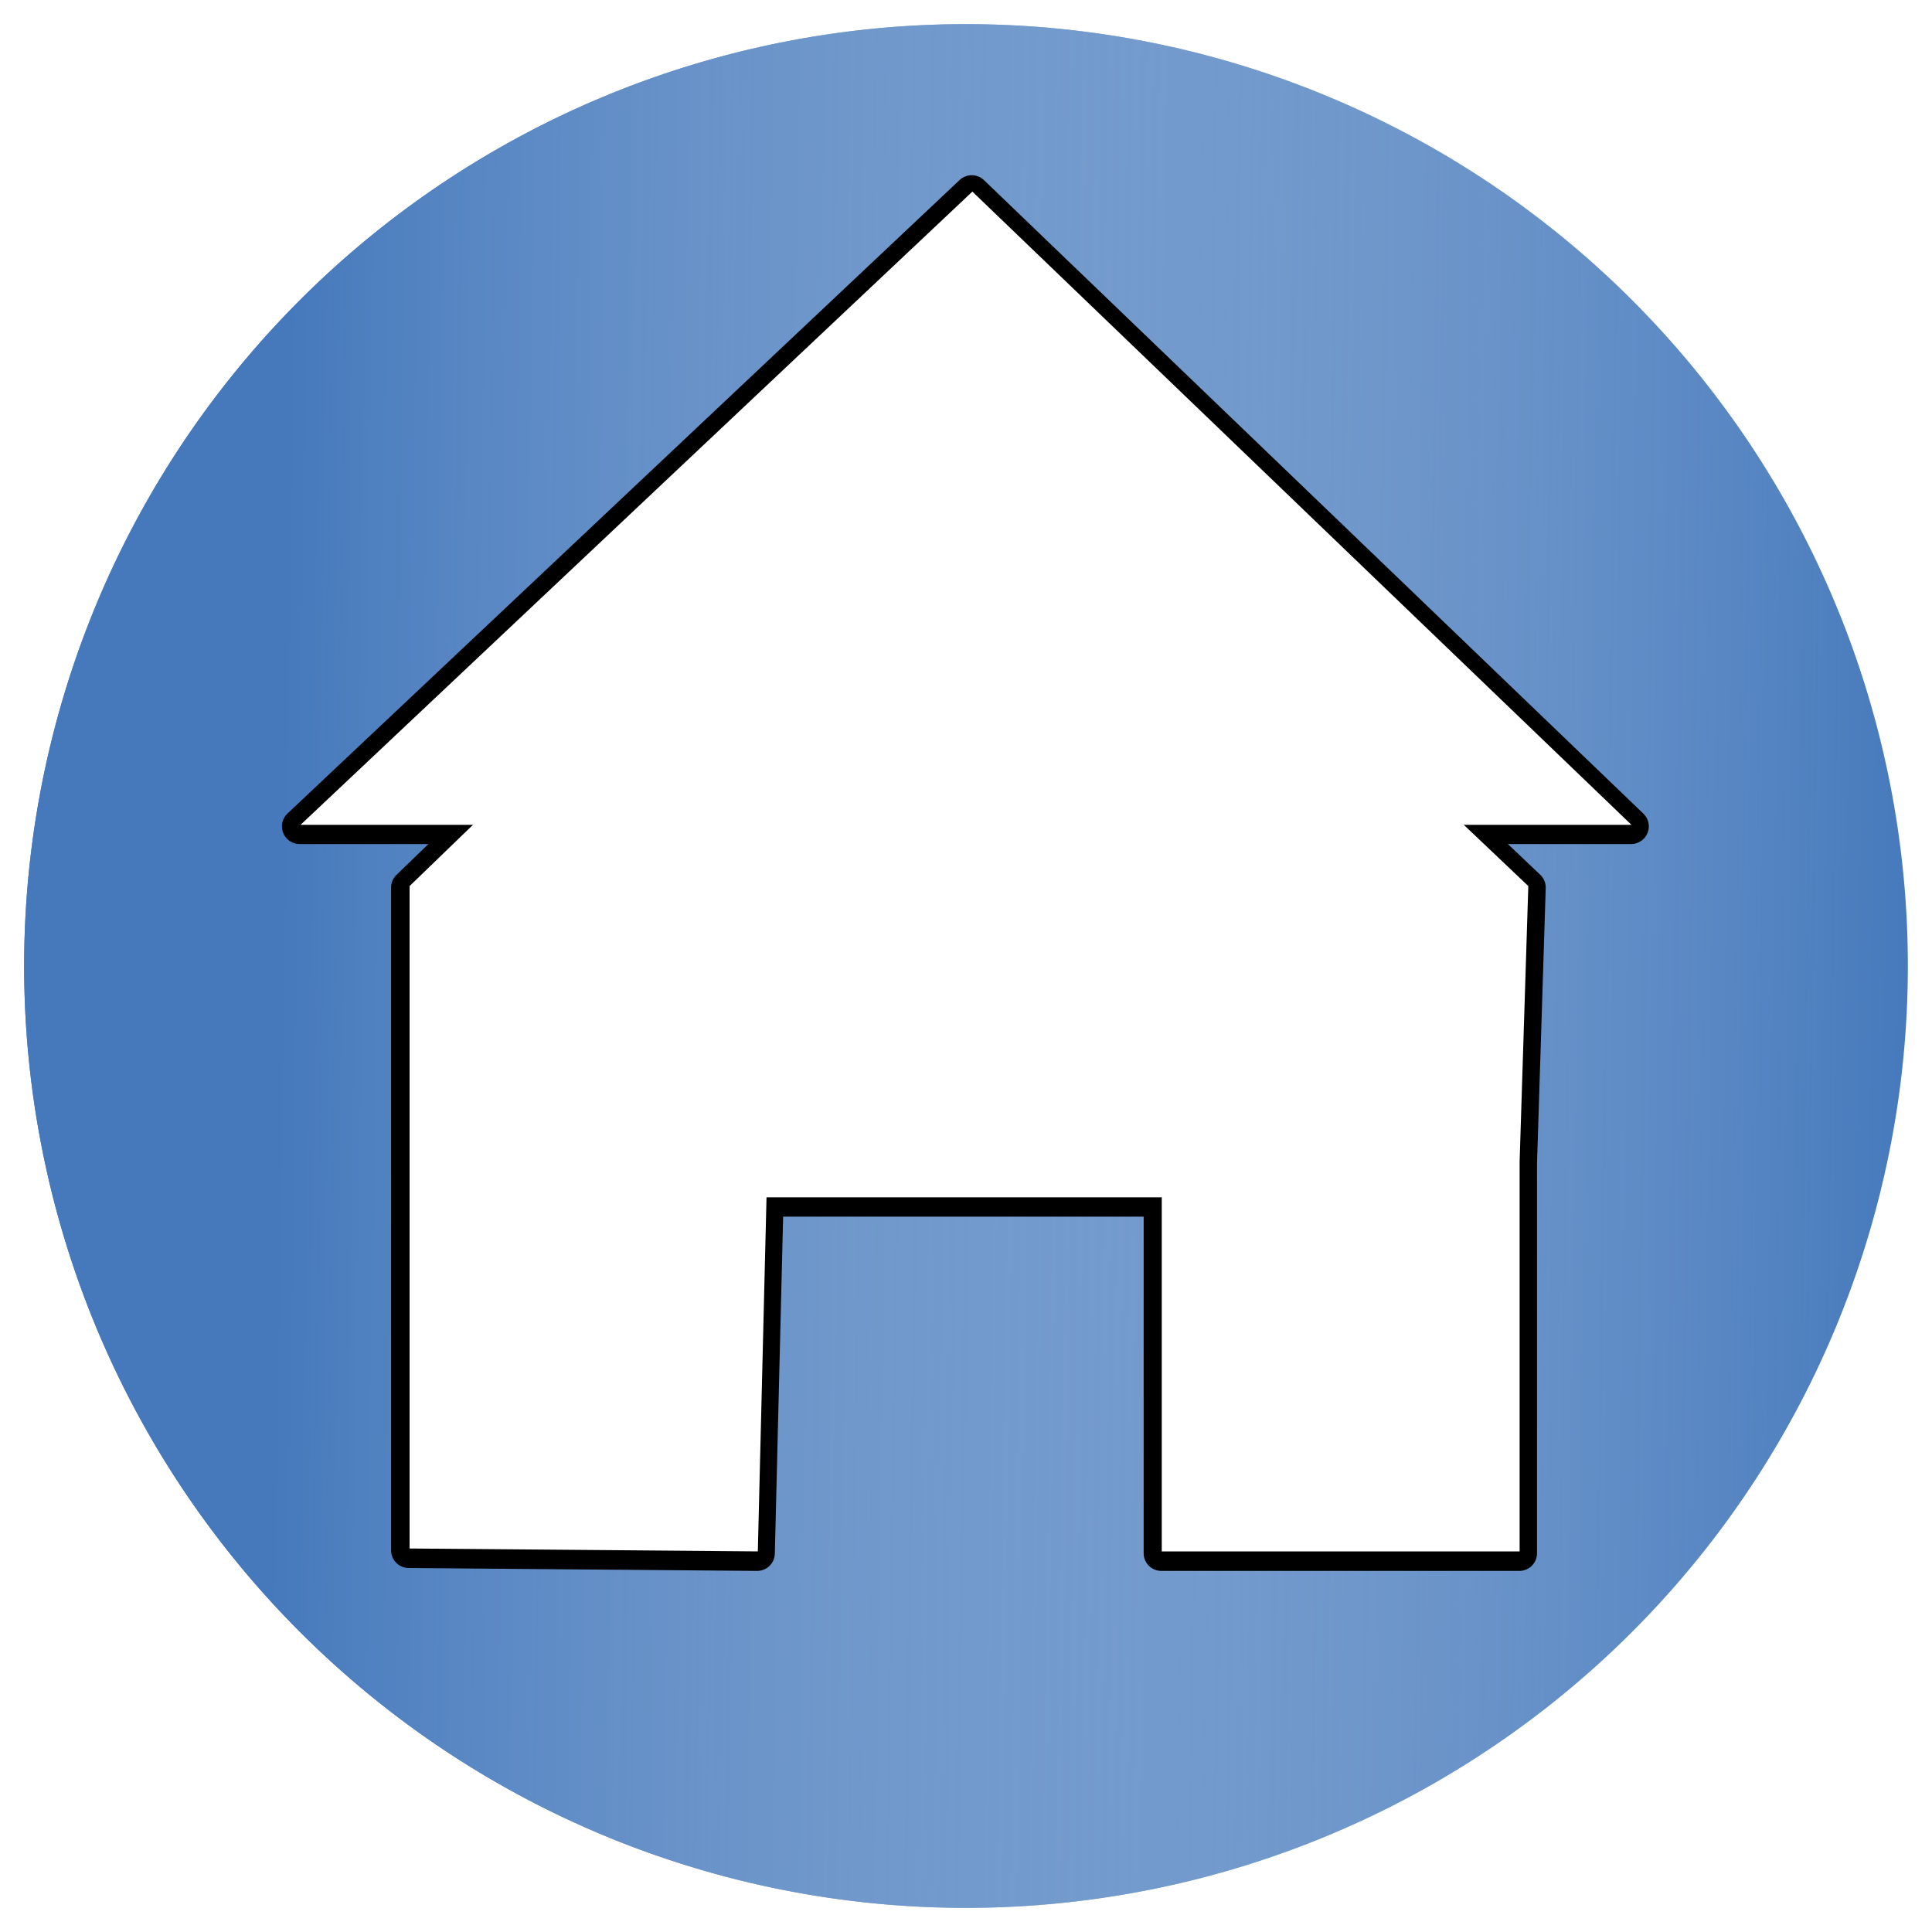 <?xml version="1.0" encoding="UTF-8" standalone="no"?>
<!-- Created with Inkscape (http://www.inkscape.org/) -->

<svg
   xmlns:dc="http://purl.org/dc/elements/1.1/"
   xmlns:cc="http://creativecommons.org/ns#"
   xmlns:rdf="http://www.w3.org/1999/02/22-rdf-syntax-ns#"
   xmlns:svg="http://www.w3.org/2000/svg"
   xmlns="http://www.w3.org/2000/svg"
   xmlns:xlink="http://www.w3.org/1999/xlink"
   xmlns:sodipodi="http://sodipodi.sourceforge.net/DTD/sodipodi-0.dtd"
   xmlns:inkscape="http://www.inkscape.org/namespaces/inkscape"
   width="16"
   height="16"
   viewBox="0 0 16 16"
   id="svg2"
   version="1.1"
   inkscape:version="0.91 r13725"
   sodipodi:docname="docklight_16x16.svg"
   inkscape:export-filename="/home/asa/Desktop/h22.svg.png"
   inkscape:export-xdpi="90"
   inkscape:export-ydpi="90">
  <defs
     id="defs4">
    <linearGradient
       id="linearGradient4582"
       inkscape:collect="always">
      <stop
         id="stop4584"
         offset="0"
         style="stop-color:#4579bc;stop-opacity:1" />
      <stop
         id="stop4586"
         offset="1"
         style="stop-color:#ffffff;stop-opacity:0;" />
    </linearGradient>
    <filter
       inkscape:collect="always"
       style="color-interpolation-filters:sRGB"
       id="filter15208"
       x="-0.036"
       width="1.073"
       y="-0.036"
       height="1.071">
      <feGaussianBlur
         inkscape:collect="always"
         stdDeviation="0.572"
         id="feGaussianBlur15210" />
    </filter>
    <linearGradient
       inkscape:collect="always"
       xlink:href="#linearGradient4582"
       id="linearGradient4283"
       gradientUnits="userSpaceOnUse"
       gradientTransform="matrix(1.014,0,0,1.014,58.324,-12.463)"
       x1="-51.894"
       y1="31.528"
       x2="-18.443"
       y2="32.022" />
  </defs>
  <sodipodi:namedview
     id="base"
     pagecolor="#ffffff"
     bordercolor="#666666"
     borderopacity="1.0"
     inkscape:pageopacity="0.0"
     inkscape:pageshadow="2"
     inkscape:zoom="13.293607"
     inkscape:cx="4.0463372"
     inkscape:cy="7.2508904"
     inkscape:document-units="px"
     inkscape:current-layer="layer2"
     showgrid="false"
     units="px"
     inkscape:window-width="1920"
     inkscape:window-height="1004"
     inkscape:window-x="1916"
     inkscape:window-y="-4"
     inkscape:window-maximized="1"
     inkscape:object-paths="true"
     inkscape:snap-intersection-paths="true"
     inkscape:snap-global="false"
     inkscape:object-nodes="true"
     inkscape:snap-smooth-nodes="true"
     showguides="true"
     inkscape:guide-bbox="true"
     fit-margin-top="0"
     fit-margin-left="0"
     fit-margin-right="0"
     fit-margin-bottom="0" />
  <g
     inkscape:groupmode="layer"
     id="layer2"
     inkscape:label="Layer 2"
     style="display:inline"
     transform="translate(-12,-12)">
    <g
       transform="matrix(0.4,0,0,0.4,12,12)"
       id="g4261">
      <path
         style="fill:#000000;fill-opacity:0"
         d="M 0,0 40,0 40,40 0,40 Z"
         id="path4263"
         inkscape:connector-curvature="0" />
      <path
         style="fill:#4579bc;fill-opacity:1;stroke:none;stroke-width:0.992;stroke-linecap:round;stroke-linejoin:round;stroke-opacity:0"
         d="M 0.5,20 A 19.5,19.5 0 0 1 20,0.5 19.5,19.5 0 0 1 39.5,20 19.5,19.5 0 0 1 20,39.5 19.5,19.5 0 0 1 0.5,20 Z"
         id="path4265"
         inkscape:connector-curvature="0" />
      <path
         style="fill:url(#linearGradient4283);fill-opacity:1;stroke:none"
         d="M 39.5,20 A 19.5,19.5 0 0 1 20,39.5 19.5,19.5 0 0 1 0.5,20 19.5,19.5 0 0 1 20,0.5 19.5,19.5 0 0 1 39.5,20 Z"
         id="path4267"
         inkscape:connector-curvature="0" />
      <g
         id="g4269"
         transform="translate(57.726,111.979)"
         style="fill:#ffffff">
        <g
           style="fill:#ffffff;stroke:#ffffff;filter:url(#filter15208)"
           transform="matrix(0.731,0,0,0.731,-10.308,-159.257)"
           id="g4271">
          <path
             sodipodi:nodetypes="cccccccccccc"
             inkscape:connector-curvature="0"
             id="path4273"
             d="m -37.581,74.637 -15.71,15.178 0,7.728 0,11.043 9.869,0.082 0.247,-10.033 11.199,0 0,10.033 10.141,0 0,-11.043 0.247,-7.811 z"
             style="fill:#ffffff;stroke:#000000;stroke-width:1;stroke-linecap:round;stroke-linejoin:round;stroke-opacity:1" />
          <path
             sodipodi:nodetypes="ccc"
             inkscape:connector-curvature="0"
             id="path4275"
             d="M -56.382,88.081 -37.345,70.138 -18.669,88.081 Z"
             style="fill:#ffffff;fill-rule:evenodd;stroke:#000000;stroke-width:1;stroke-linecap:round;stroke-linejoin:round;stroke-opacity:1" />
        </g>
        <g
           transform="translate(-14.427,29.623)"
           id="g4277"
           style="fill:#ffffff">
          <path
             style="fill:#ffffff"
             d="m -23.34,-134.347 -11.479,11.09 0,5.647 0,8.068 7.21,0.06 0.18,-7.331 8.183,0 0,7.331 7.409,0 0,-8.068 0.18,-5.707 z"
             id="path4279"
             inkscape:connector-curvature="0"
             sodipodi:nodetypes="cccccccccccc" />
          <path
             style="fill:#ffffff;fill-rule:evenodd"
             d="m -37.076,-124.525 13.909,-13.11 13.645,13.11 z"
             id="path4281"
             inkscape:connector-curvature="0"
             sodipodi:nodetypes="ccc" />
        </g>
      </g>
    </g>
  </g>
</svg>
